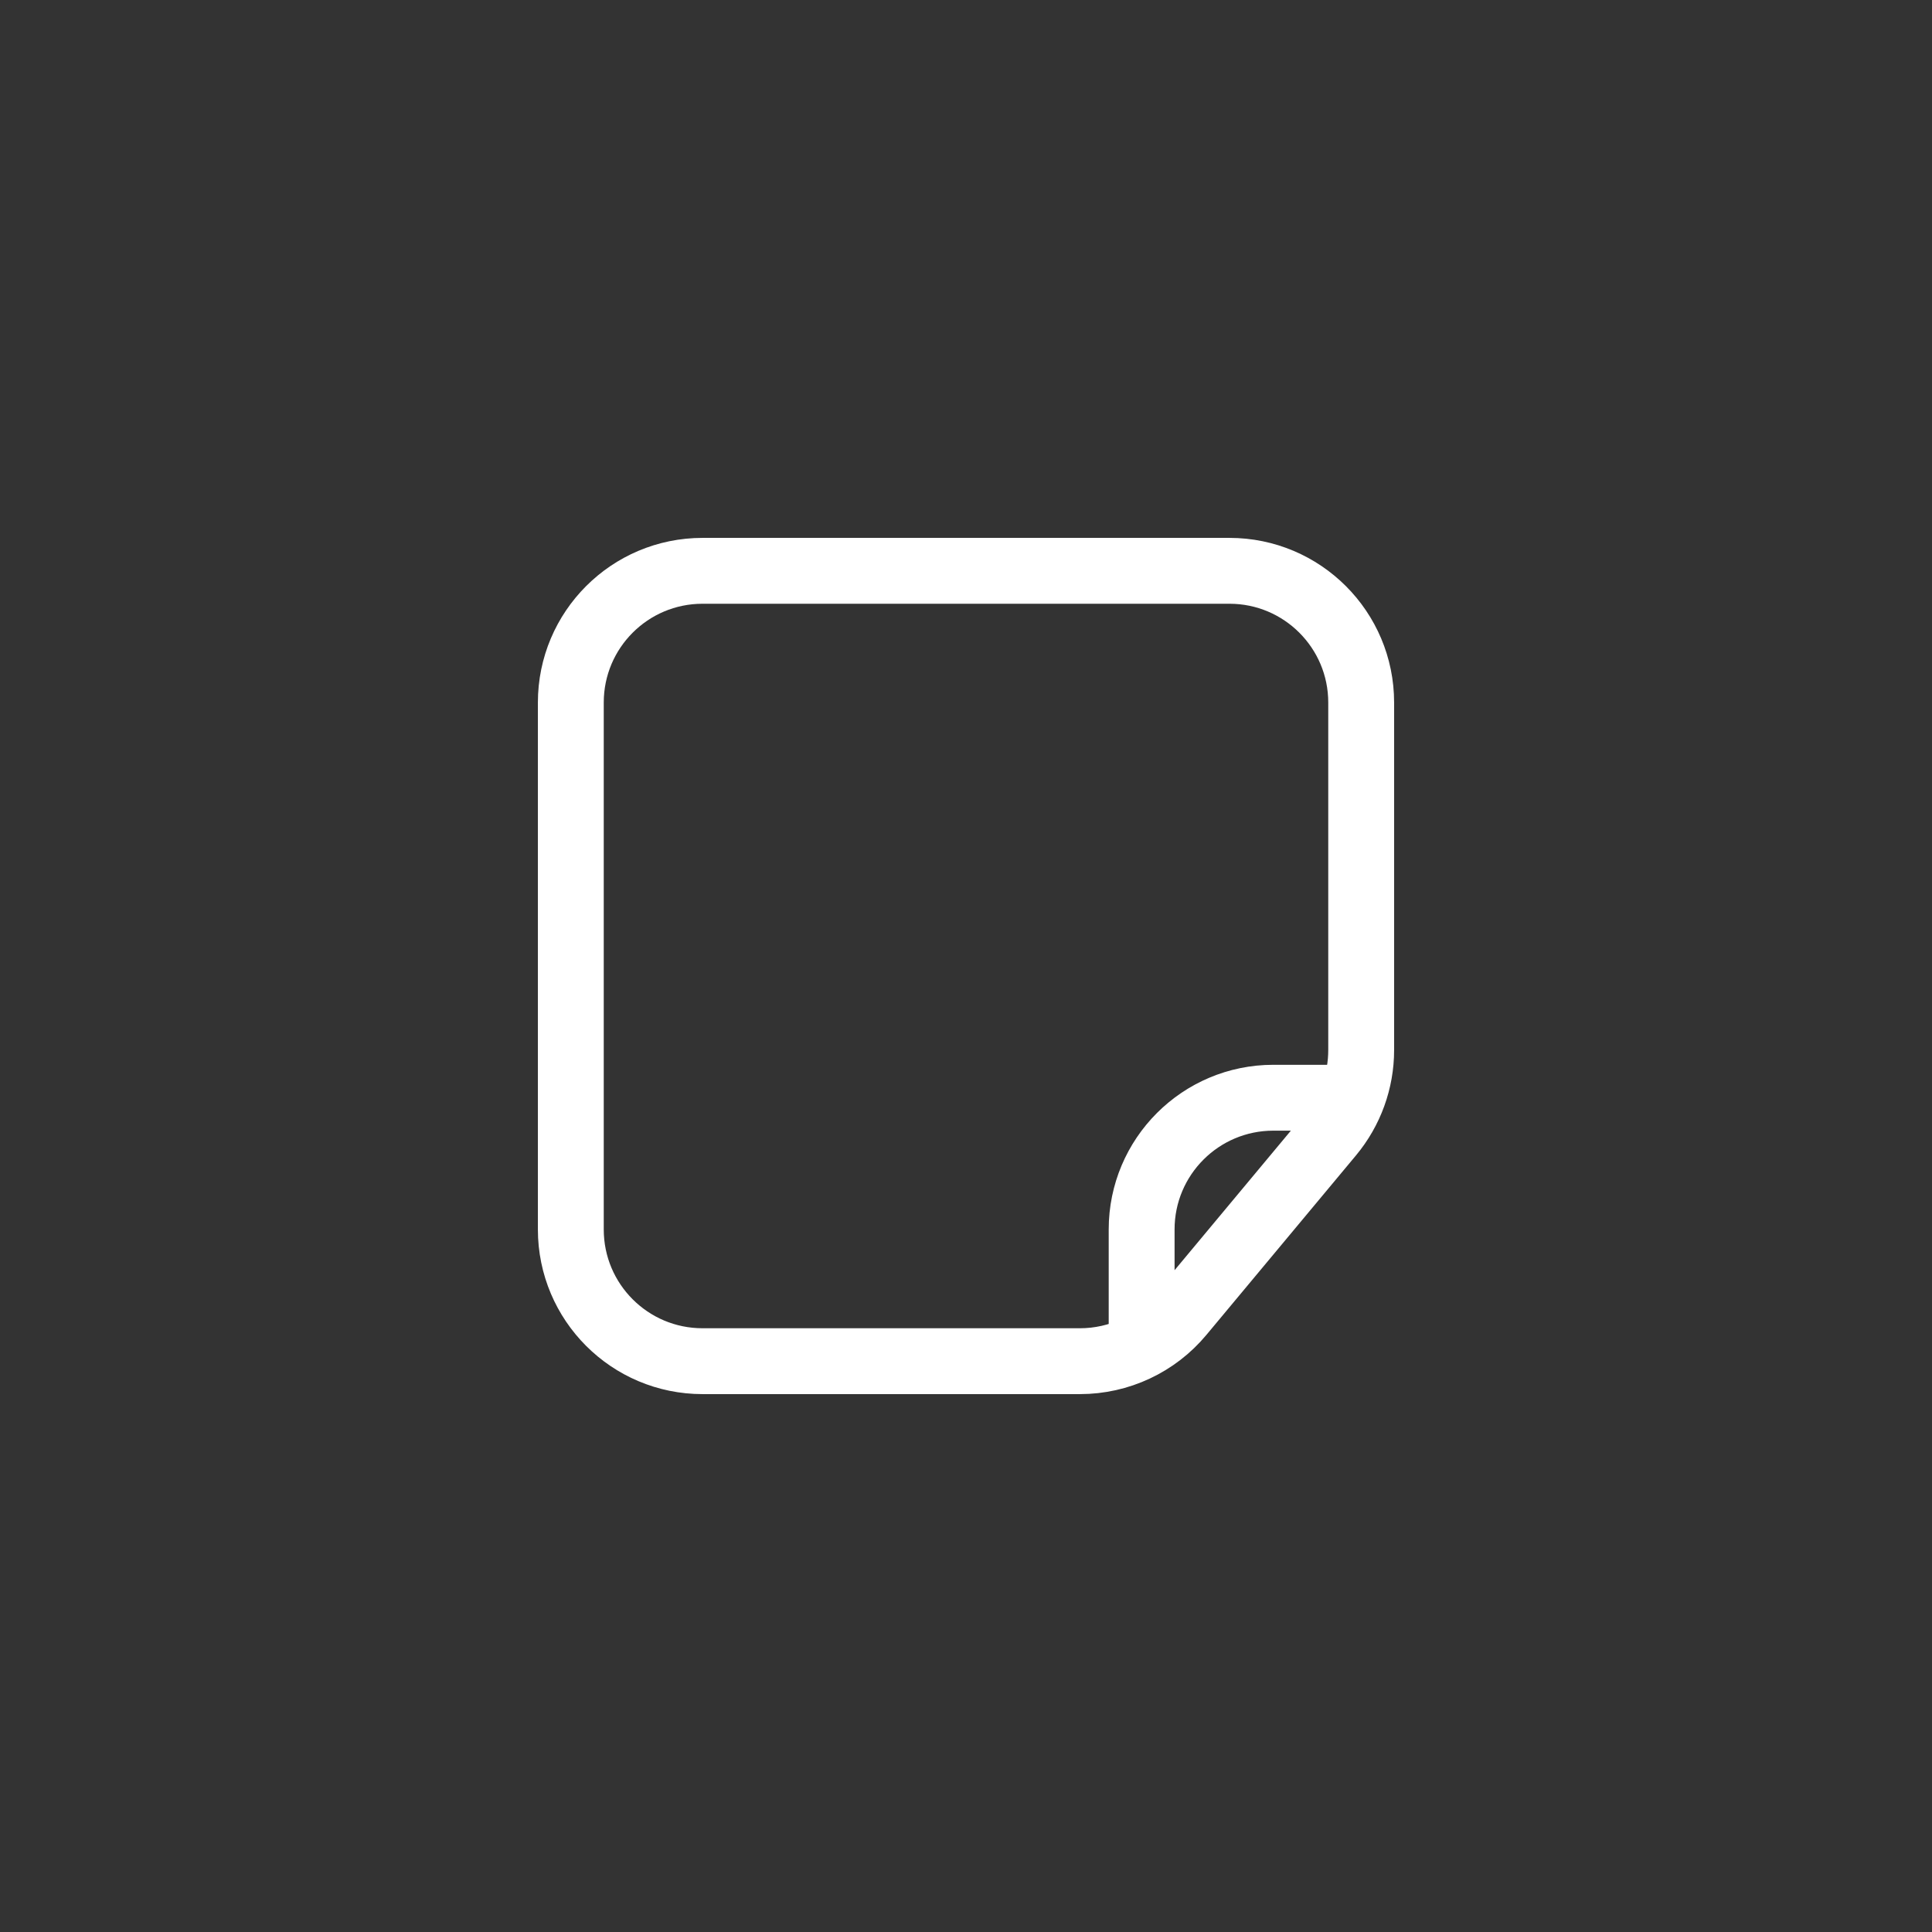 
						<svg width="24" height="24" viewBox="-10 -10 44 44" fill="none" xmlns="http://www.w3.org/2000/svg">
<rect x="-10" y="-10" width="44" height="44" fill="#333333" stroke="none"/>
<path d="M21 15H19C17.343 15 16 16.343 16 18V21M16.899 19.921C16.33 20.605 15.485 21 14.595 21H6C4.343 21 3 19.657 3 18V6C3 4.343 4.343 3 6 3H18C19.657 3 21 4.343 21 6V13.914C21 14.616 20.754 15.295 20.305 15.834L16.899 19.921Z" stroke="white" stroke-width="1.5" stroke-linejoin="round"></path>
</svg>
					